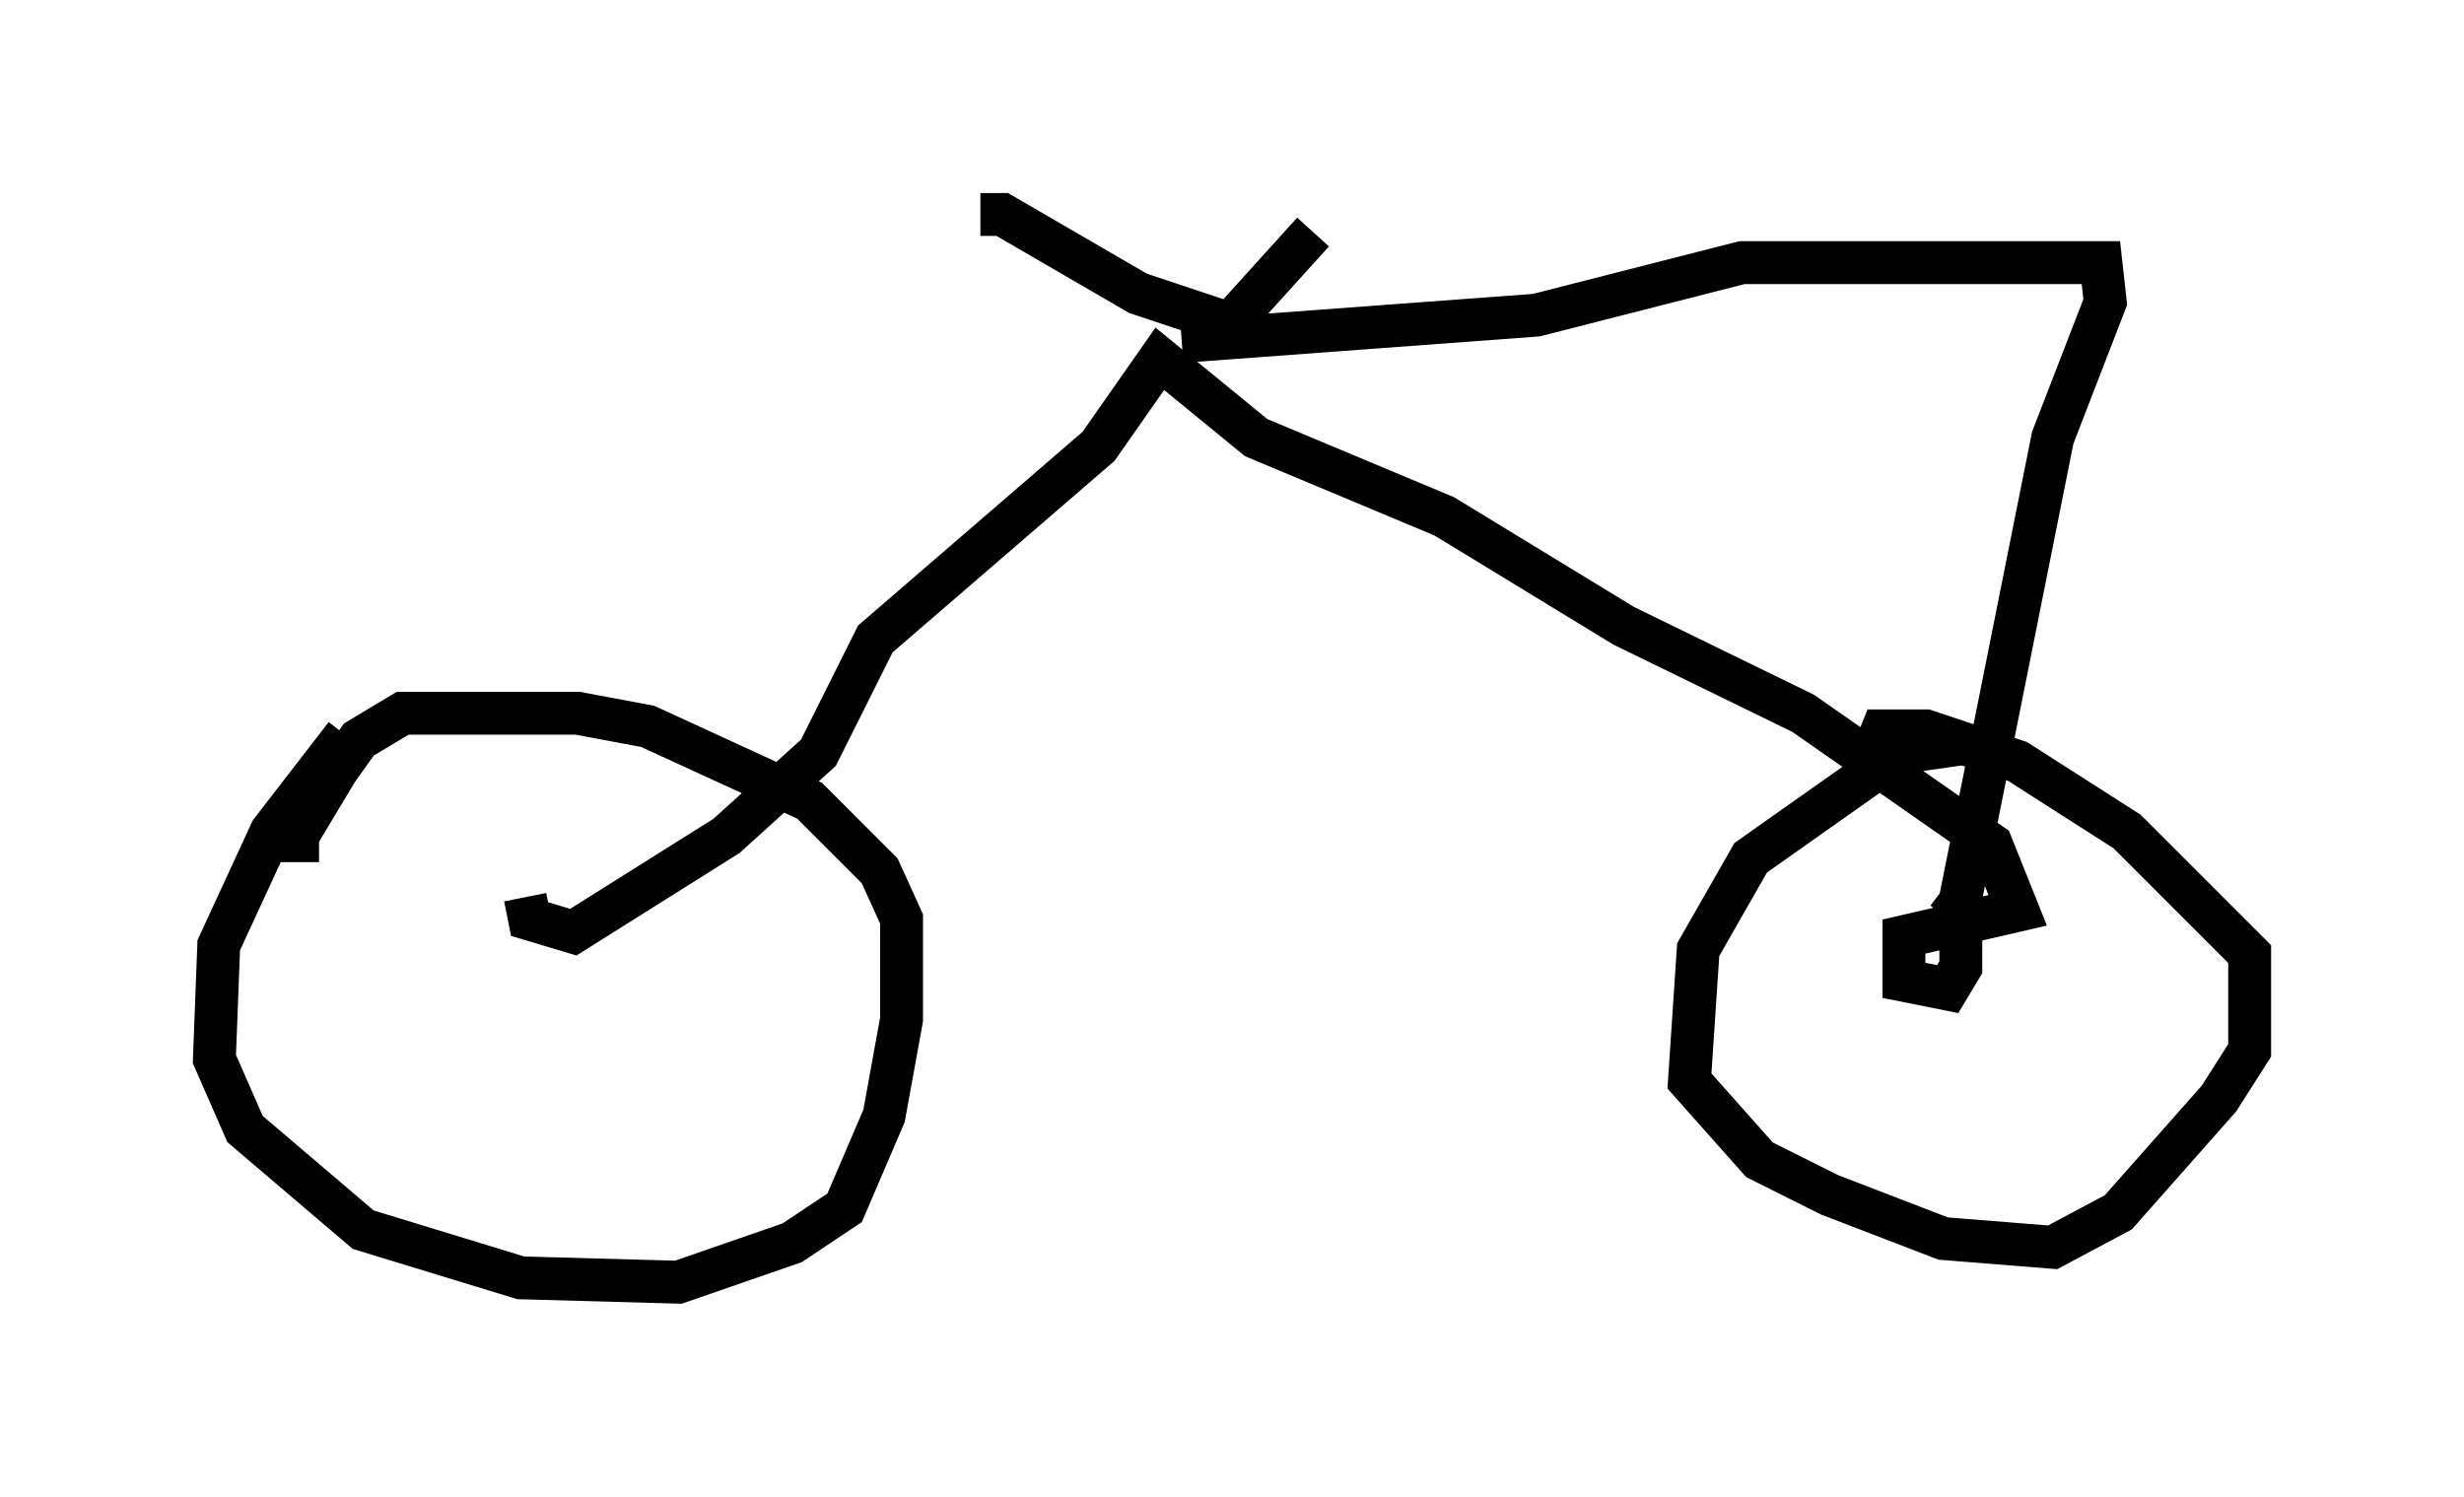 <?xml version="1.0" encoding="utf-8" ?>
<svg baseProfile="full" height="34.909" version="1.1" width="57.469" xmlns="http://www.w3.org/2000/svg" xmlns:ev="http://www.w3.org/2001/xml-events" xmlns:xlink="http://www.w3.org/1999/xlink"><defs /><rect fill="white" height="34.909" width="57.469" x="0" y="0" /><path d="M9.185, 16.433 m-1.123, 0.715 l-1.735, 2.246 -1.225, 2.654 l-0.102, 2.654 0.715, 1.633 l2.756, 2.348 3.675, 1.123 l3.675, 0.102 2.654, -0.919 l1.225, -0.817 0.919, -2.144 l0.408, -2.246 0.0, -2.348 l-0.51, -1.123 -1.633, -1.633 l-3.777, -1.735 -1.633, -0.306 l-4.083, 0.0 -1.021, 0.613 l-0.51, 0.715 -0.919, 1.531 l0.0, 0.613 m38.792, -2.756 l-1.429, 0.204 -3.471, 2.45 l-1.225, 2.144 -0.204, 3.063 l1.633, 1.838 1.633, 0.817 l2.654, 1.021 2.552, 0.204 l1.531, -0.817 2.348, -2.654 l0.715, -1.123 0.0, -2.246 l-2.858, -2.858 -2.552, -1.633 l-2.144, -0.715 -1.021, 0.0 l-0.408, 1.021 m-31.238, 2.858 l0.102, 0.51 1.021, 0.306 l3.573, -2.246 2.144, -1.94 l1.327, -2.654 5.206, -4.492 l1.429, -2.042 2.246, 1.838 l4.39, 1.838 4.185, 2.552 l4.185, 2.042 4.39, 3.063 l0.613, 1.531 -2.654, 0.613 l0.0, 1.021 1.021, 0.204 l0.306, -0.51 0.0, -1.531 l-0.408, -0.306 m-22.459, -15.721 l0.51, 0.0 3.165, 1.838 l2.144, 0.715 1.94, -2.144 m-3.063, 2.552 l8.269, -0.613 4.798, -1.225 l8.371, 0.0 0.102, 0.919 l-1.225, 3.165 -2.348, 11.74 " fill="none" stroke="black" stroke-width="1" /></svg>